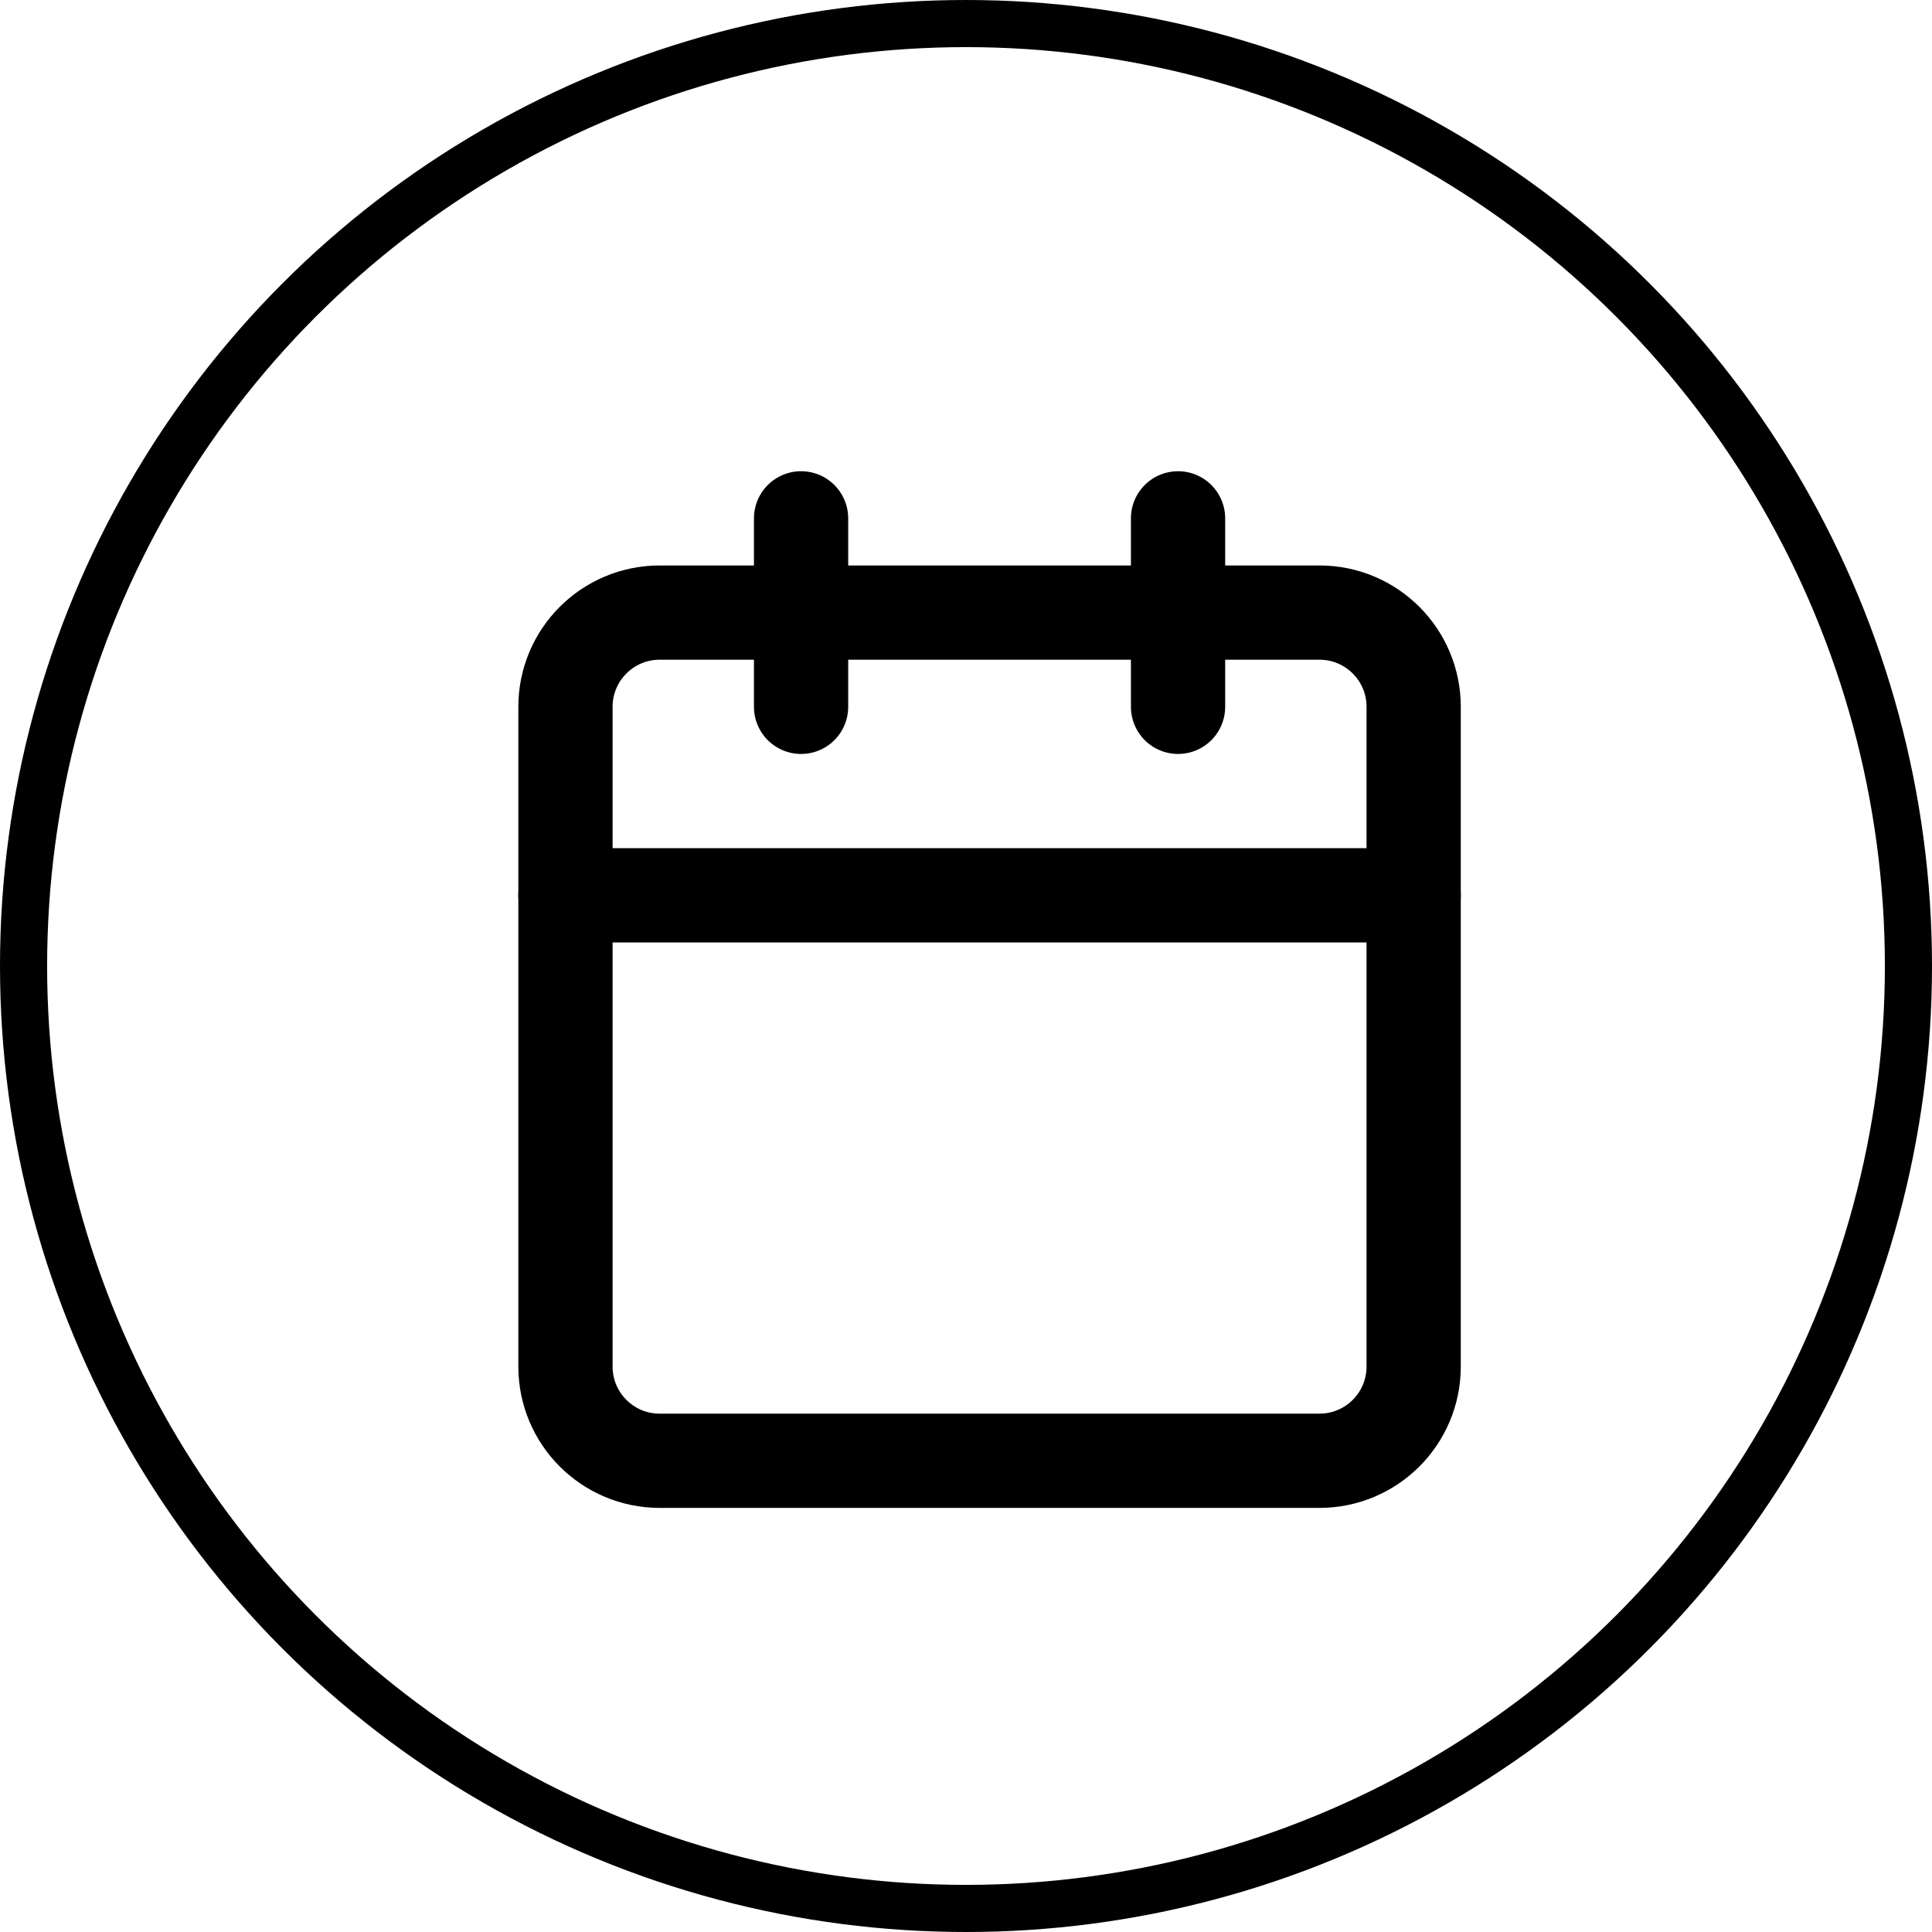 <svg width="41" height="41" viewBox="0 0 41 41" fill="none" xmlns="http://www.w3.org/2000/svg">
<circle cx="20.5" cy="20.5" r="20" stroke="black"/>
<path d="M28 13H14C12.895 13 12 13.895 12 15V29C12 30.105 12.895 31 14 31H28C29.105 31 30 30.105 30 29V15C30 13.895 29.105 13 28 13Z" stroke="black" stroke-width="2" stroke-linecap="round" stroke-linejoin="round"/>
<path d="M25 11V15" stroke="black" stroke-width="2" stroke-linecap="round" stroke-linejoin="round"/>
<path d="M17 11V15" stroke="black" stroke-width="2" stroke-linecap="round" stroke-linejoin="round"/>
<path d="M12 19H30" stroke="black" stroke-width="2" stroke-linecap="round" stroke-linejoin="round"/>
</svg>
